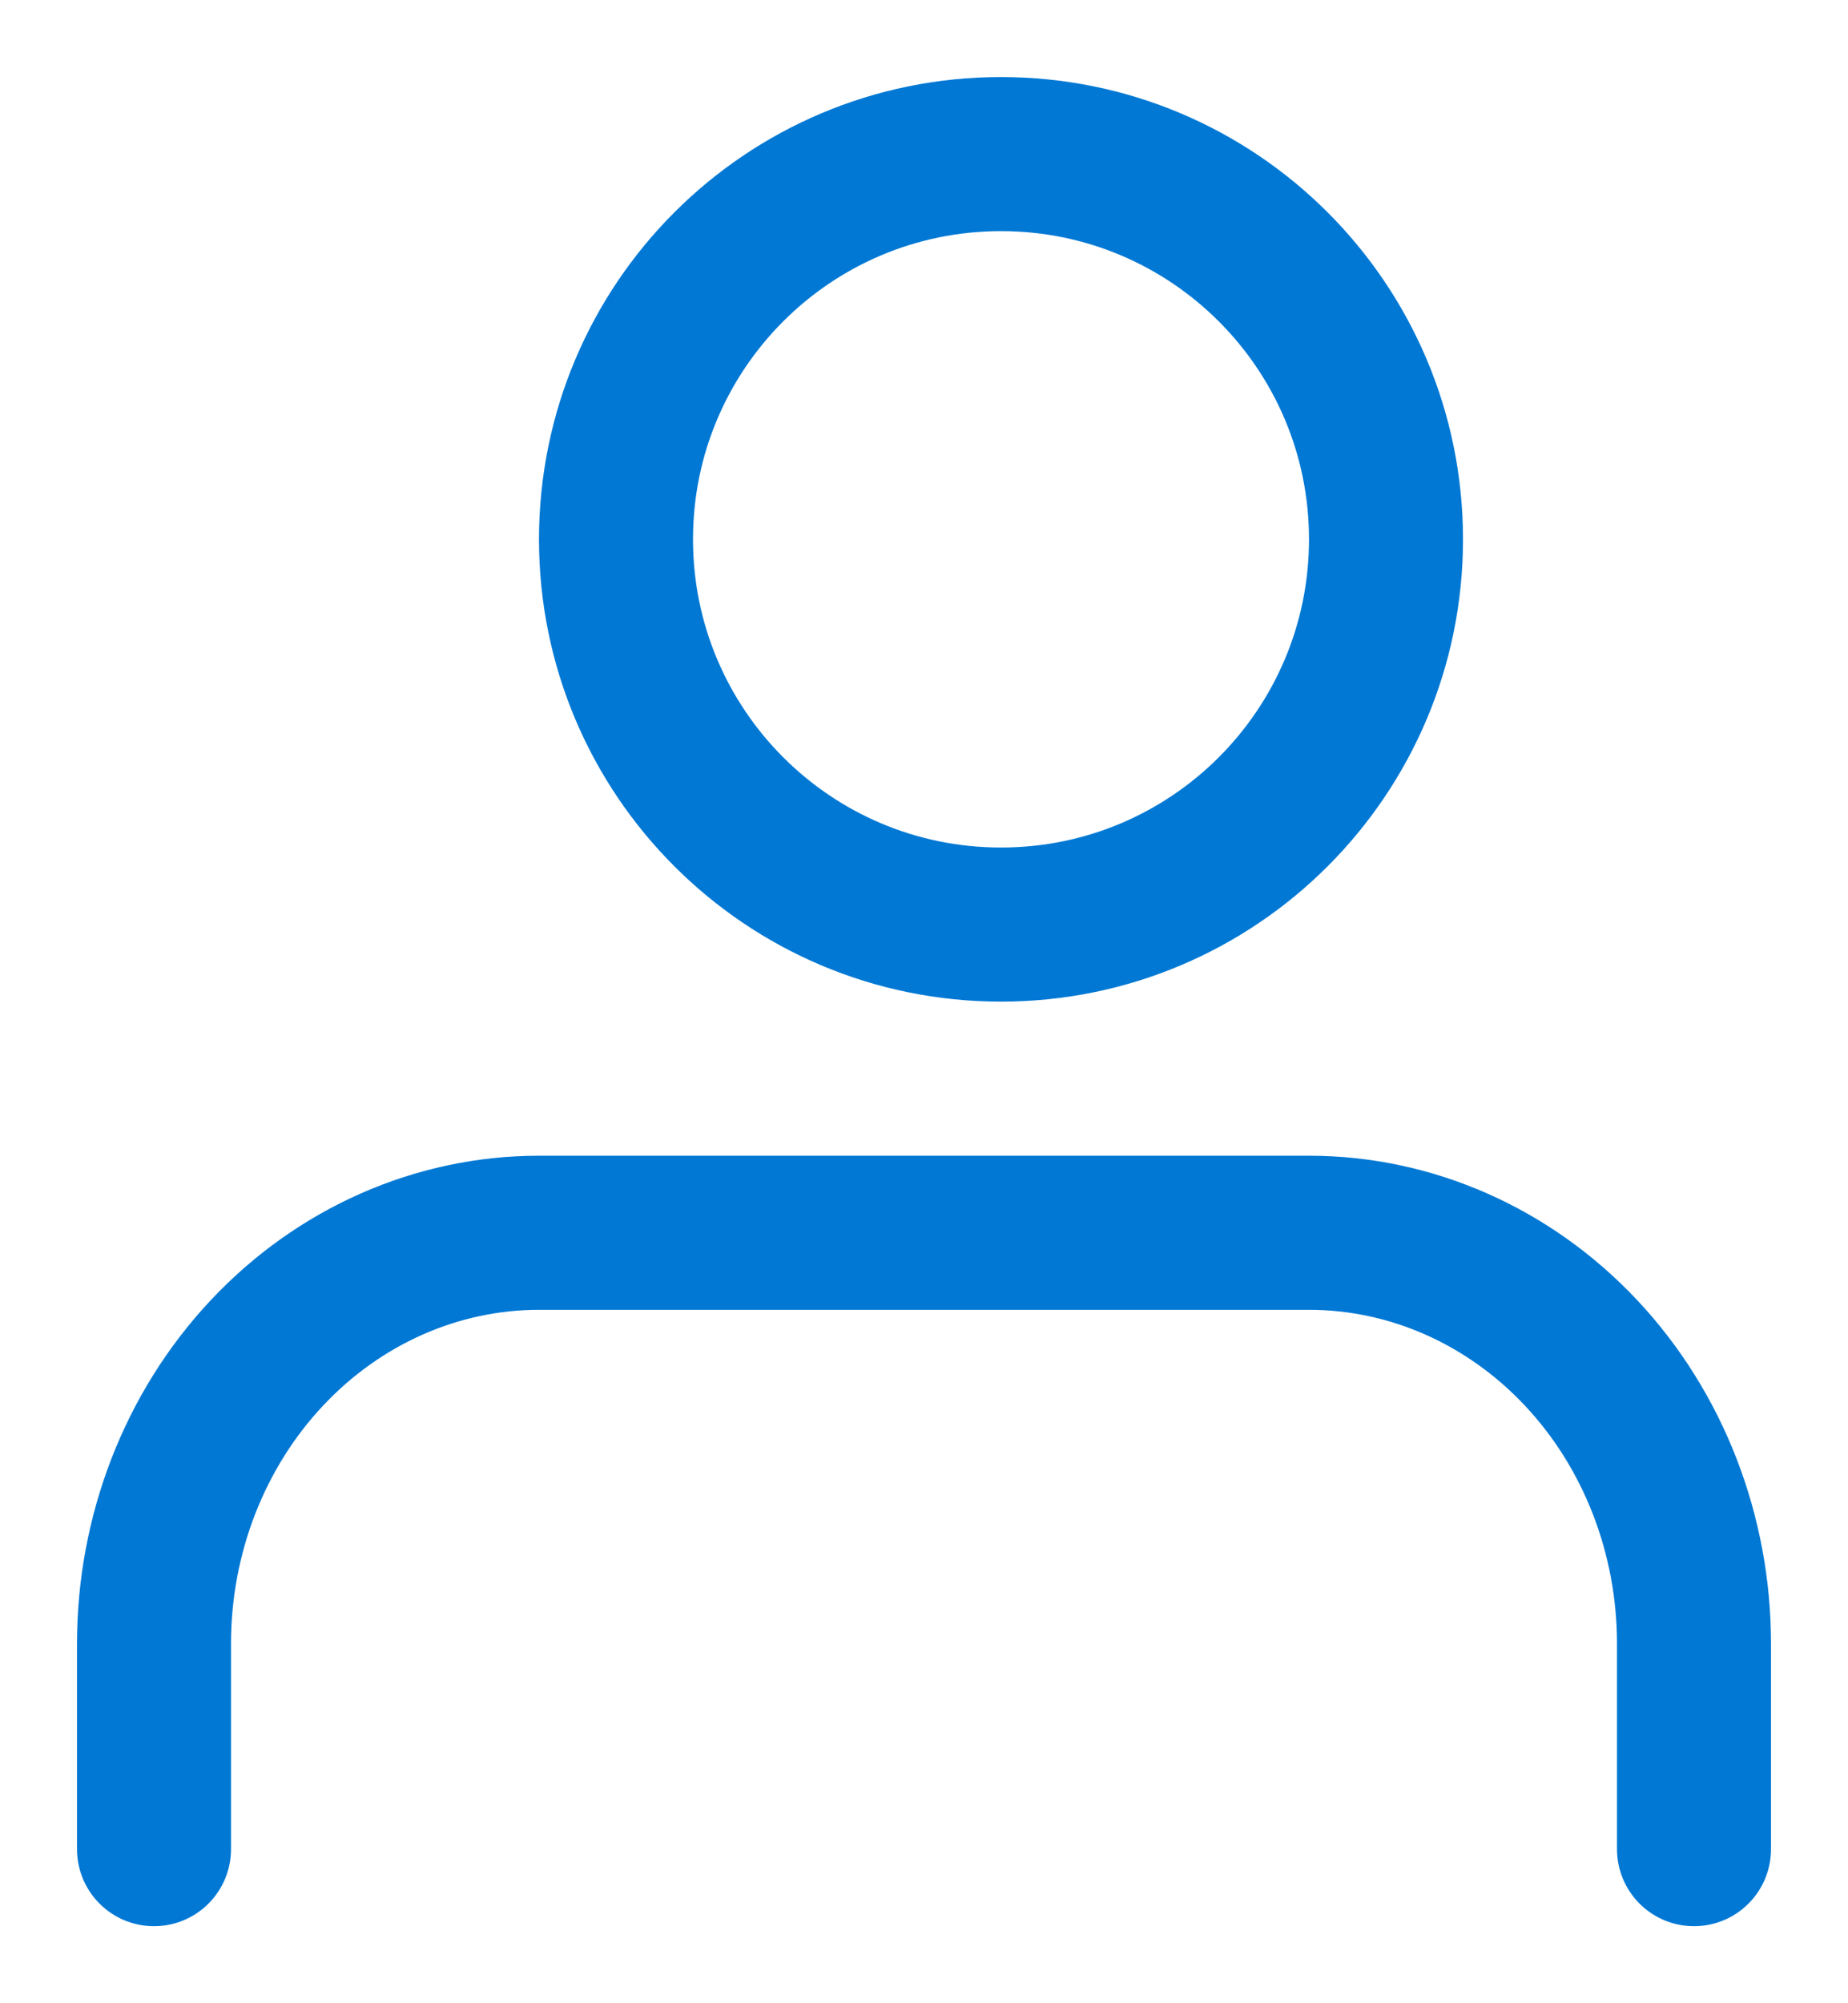 <svg width="12" height="13" viewBox="0 0 12 13" fill="none" xmlns="http://www.w3.org/2000/svg">
<path d="M11 12V10.667C11 9.959 10.737 9.281 10.268 8.781C9.799 8.281 9.163 8 8.5 8H3.5C2.837 8 2.201 8.281 1.732 8.781C1.263 9.281 1 9.959 1 10.667V12" stroke="#0078D4" stroke-linecap="round" stroke-linejoin="round"/>
<path d="M6.5 6C7.881 6 9 4.881 9 3.5C9 2.119 7.881 1 6.5 1C5.119 1 4 2.119 4 3.5C4 4.881 5.119 6 6.5 6Z" stroke="#0078D4" stroke-linecap="round" stroke-linejoin="round"/>
</svg>
